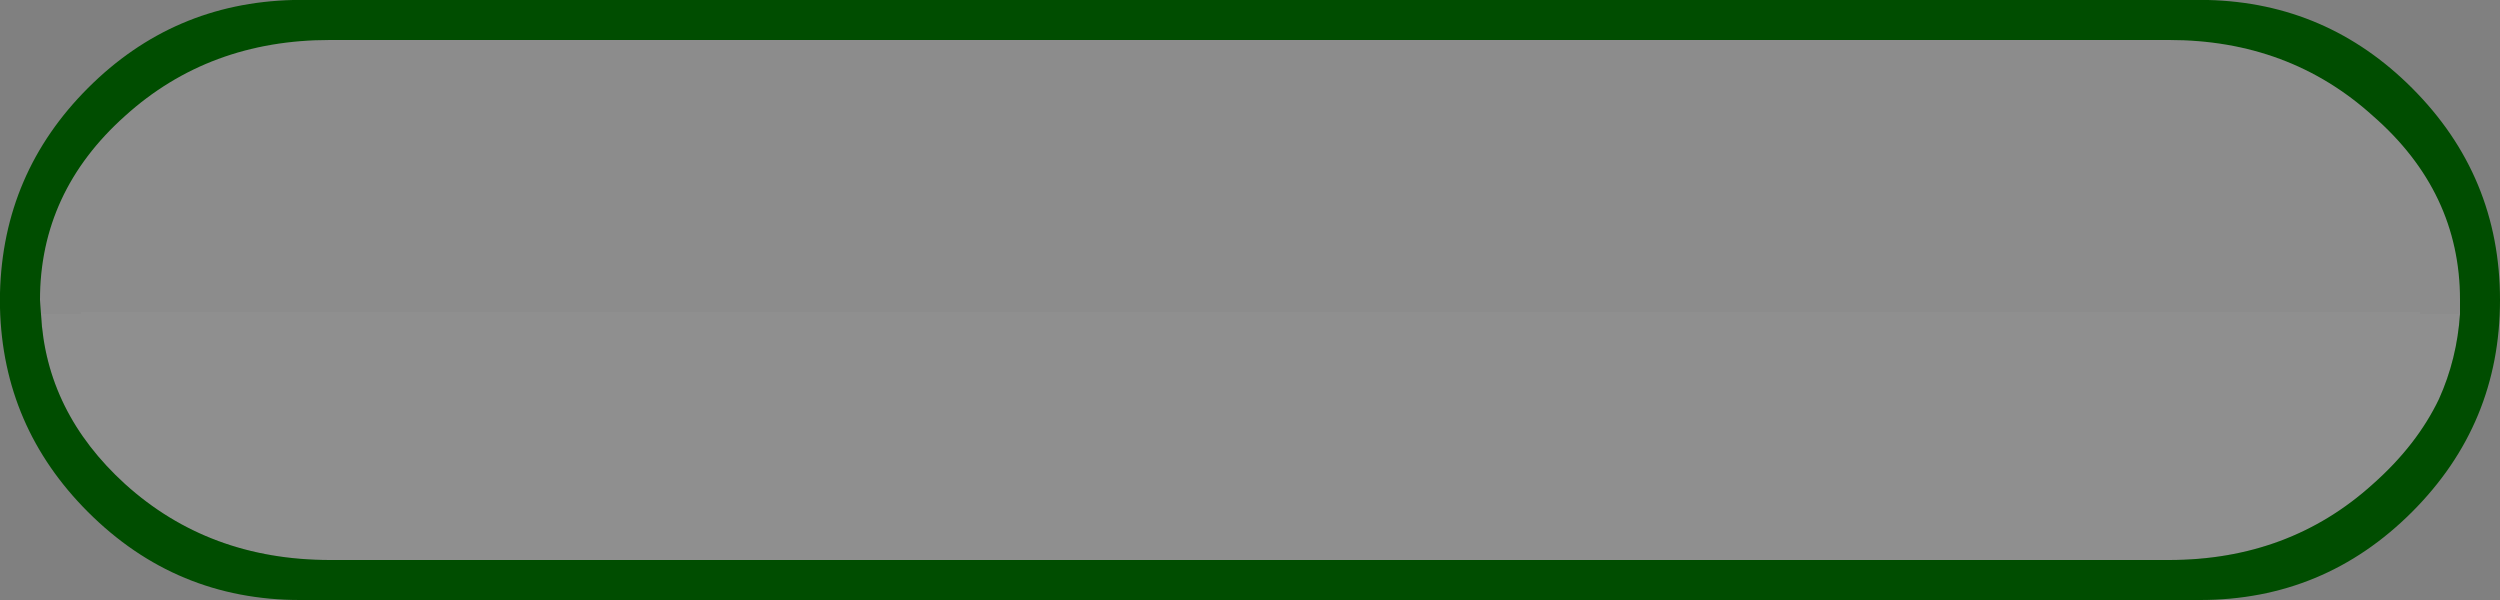 <?xml version="1.0" encoding="UTF-8" standalone="no"?>
<svg xmlns:ffdec="https://www.free-decompiler.com/flash" xmlns:xlink="http://www.w3.org/1999/xlink" ffdec:objectType="shape" height="30.0px" width="125.0px" xmlns="http://www.w3.org/2000/svg">
  <rect width="100%" height="100%" fill="#808080" stroke="none"/>
  <g transform="matrix(1.0, 0.0, 0.0, 1.0, 0.0, 0.0)">
    <path d="M123.0 15.7 Q122.85 17.95 121.95 19.95 120.85 22.25 118.65 24.2 114.45 28.0 108.45 28.0 L16.5 28.0 Q10.45 28.0 6.25 24.2 2.3 20.6 2.05 15.7 L4.05 15.7 4.05 15.6 121.0 15.6 121.0 15.7 123.0 15.7" fill="#ffffff" fill-opacity="0.118" fill-rule="evenodd" stroke="none"/>
    <path d="M123.0 15.7 L123.0 15.0 Q123.0 9.6 118.65 5.8 114.45 2.0 108.45 2.0 L16.5 2.0 Q10.45 2.0 6.25 5.8 2.0 9.6 2.0 15.0 L2.05 15.7 Q2.3 20.6 6.25 24.2 10.45 28.0 16.5 28.0 L108.45 28.0 Q114.45 28.0 118.65 24.2 120.85 22.25 121.95 19.95 122.85 17.95 123.0 15.7 M0.0 15.4 L0.0 14.65 Q0.15 8.65 4.4 4.4 8.65 0.15 14.65 0.0 L15.0 0.0 110.4 0.0 Q116.35 0.15 120.6 4.4 125.0 8.8 125.0 15.0 125.0 21.2 120.6 25.6 116.2 30.0 110.0 30.0 L15.0 30.0 Q8.8 30.0 4.4 25.6 0.15 21.35 0.0 15.4" fill="#004d00" fill-rule="evenodd" stroke="none"/>
    <path d="M2.05 15.7 L2.0 15.0 Q2.0 9.6 6.25 5.8 10.45 2.0 16.5 2.0 L108.45 2.0 Q114.45 2.0 118.65 5.8 123.0 9.6 123.0 15.0 L123.0 15.7 121.0 15.7 121.0 15.6 4.05 15.6 4.05 15.7 2.05 15.7" fill="#ffffff" fill-opacity="0.098" fill-rule="evenodd" stroke="none"/>
  </g>
</svg>
